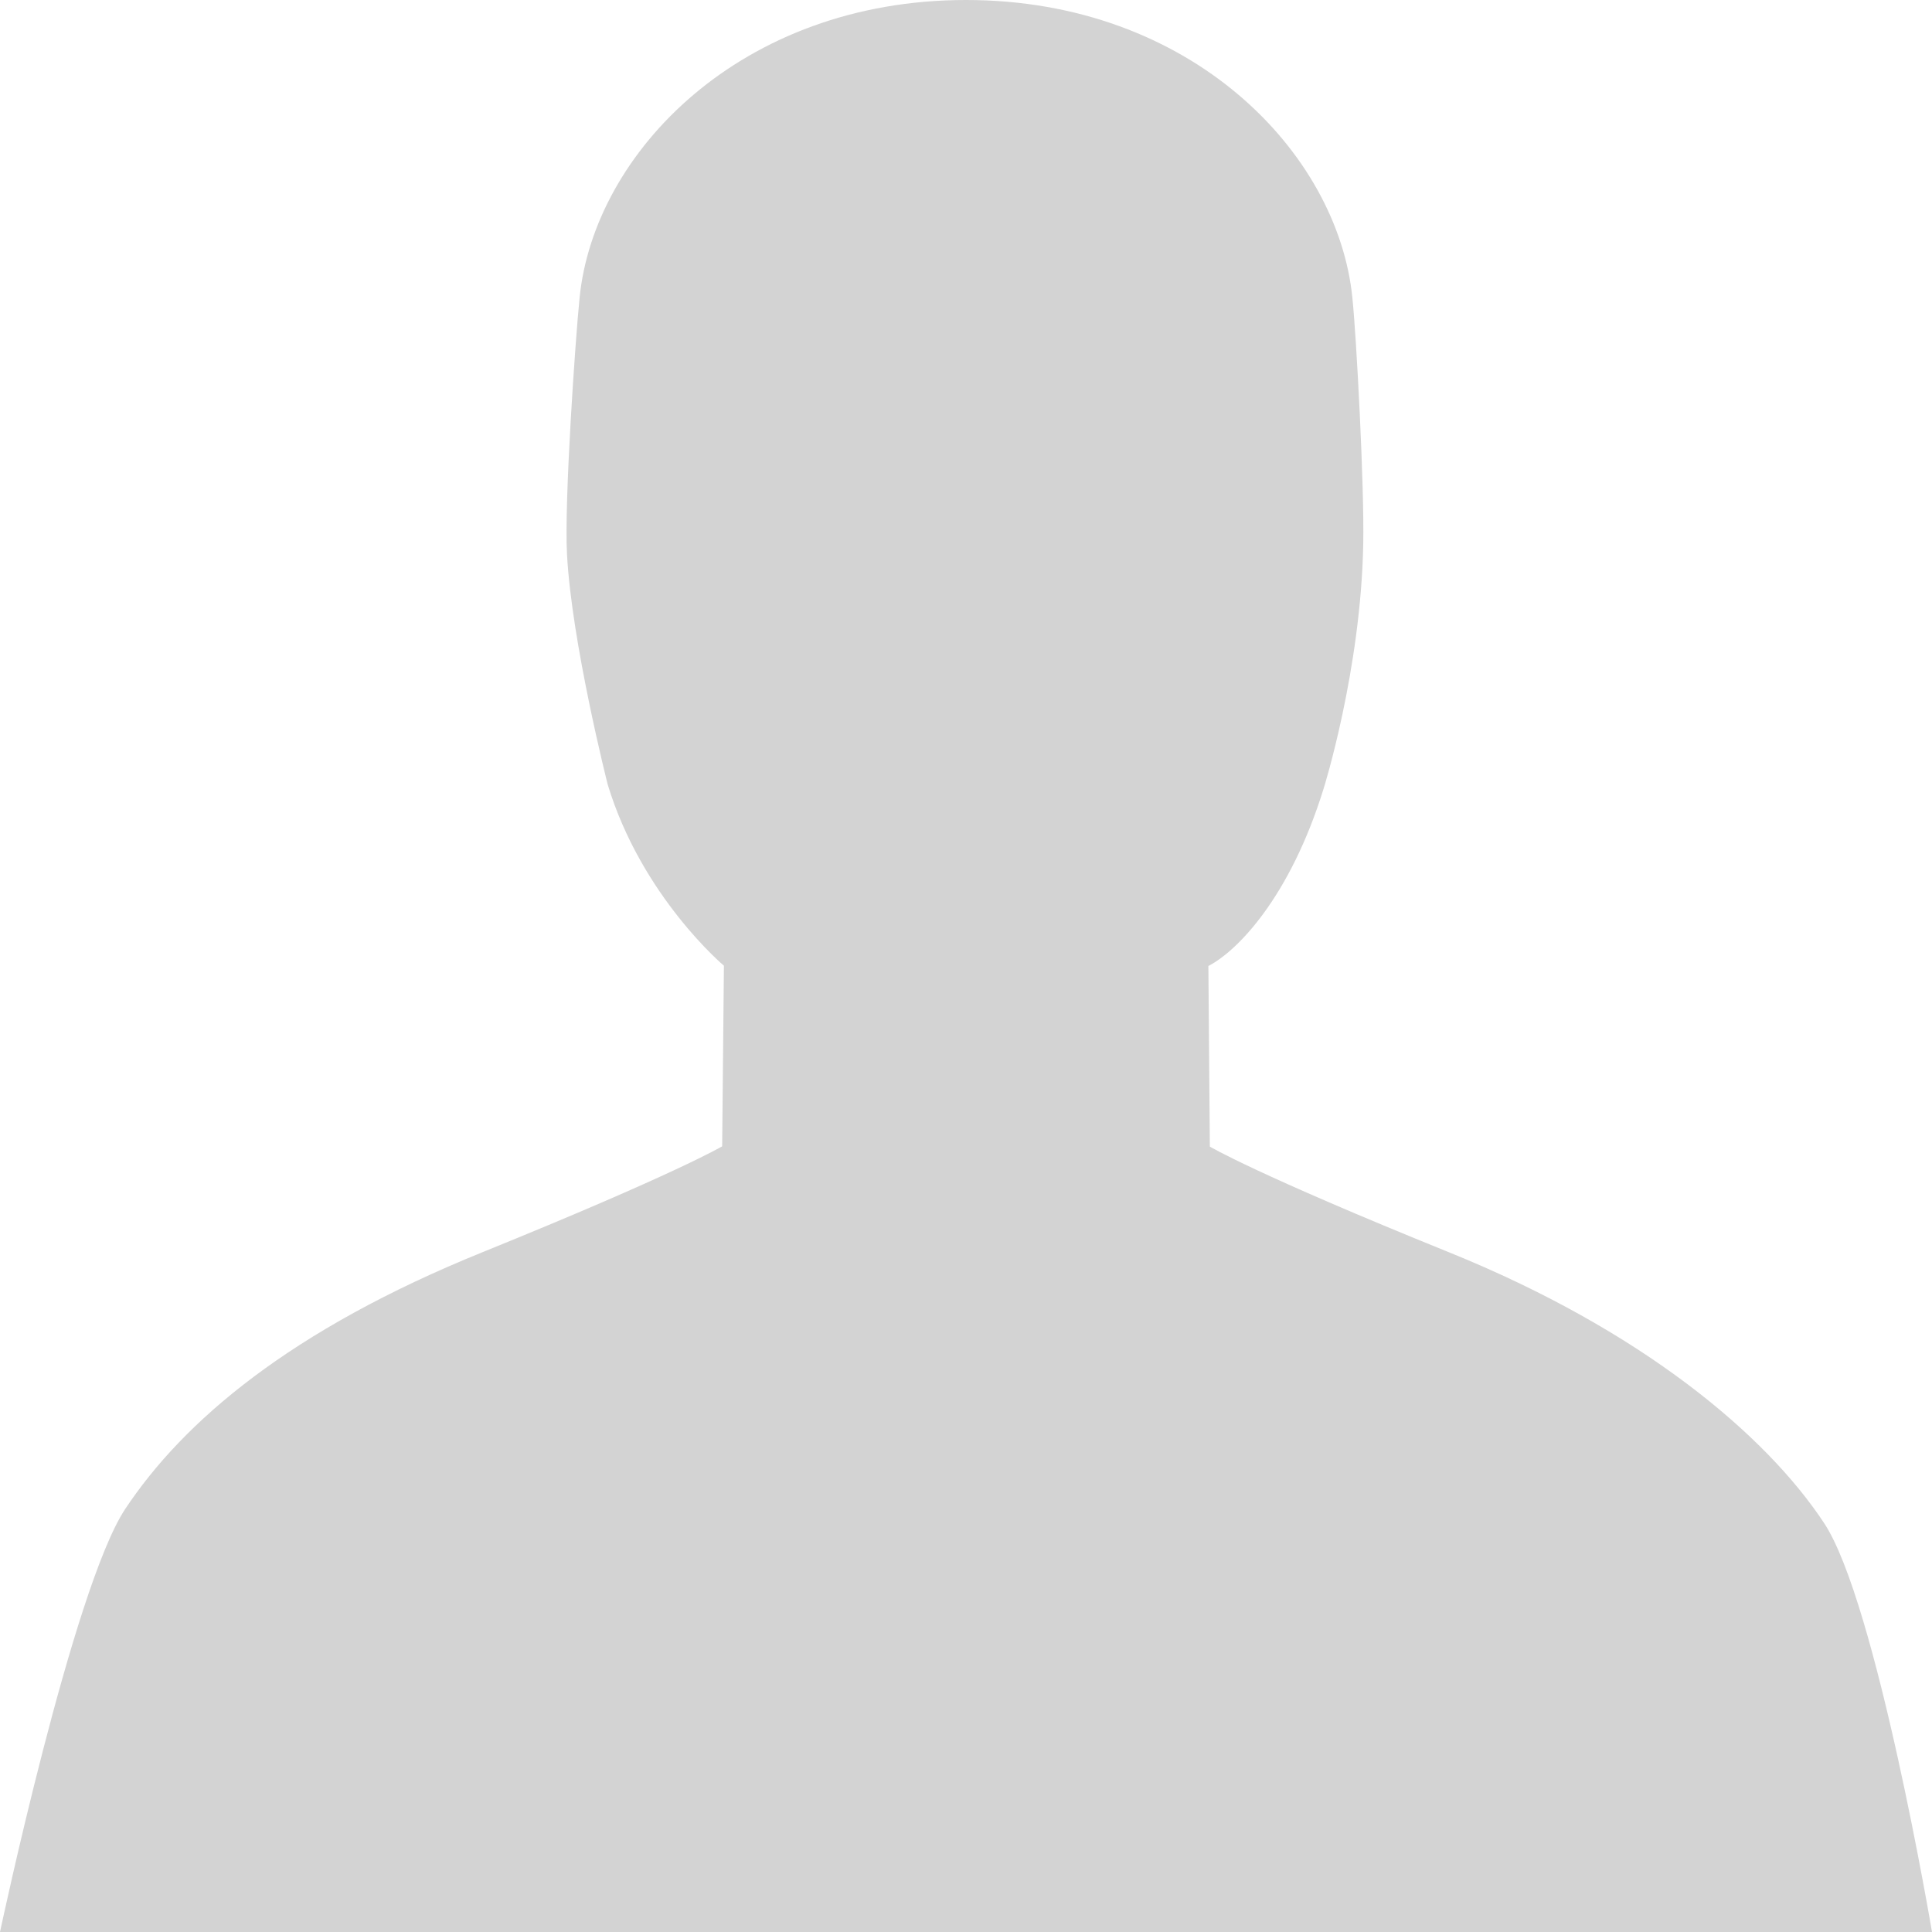 <?xml version="1.0" encoding="utf-8"?>
<!DOCTYPE svg PUBLIC "-//W3C//DTD SVG 1.1//EN" "http://www.w3.org/Graphics/SVG/1.1/DTD/svg11.dtd">
<svg version="1.1" id="Calque_1" xmlns="http://www.w3.org/2000/svg" xmlns:xlink="http://www.w3.org/1999/xlink" x="0px" y="0px"
	 width="66px" height="66px" viewBox="0 0 66 66" enable-background="new 0 0 66 66" xml:space="preserve">
<g>
	<path fill="#D3D3D3" d="M20.76,26.8c1.16,3.83,3.97,6.19,3.97,6.19l-0.06,6.17c0,0-1.56,0.93-8.17,3.61
		c-6.6,2.67-10.24,5.79-12.23,8.79C2.49,54.27,0,66,0,66h33h33c0,0-1.9-11.26-3.68-13.96c-1.98-3.01-6.22-6.59-12.82-9.26
		s-8.17-3.61-8.17-3.61L41.28,33c0.99-0.51,2.79-2.35,3.94-6.07c0,0,1.27-4.04,1.35-8.34c0.04-1.98-0.23-7.05-0.37-8.41
		C45.71,5.23,40.7,0,33,0c-7.7,0-12.71,5.23-13.2,10.17c-0.14,1.36-0.53,6.96-0.43,8.77C19.53,21.96,20.76,26.8,20.76,26.8z"/>
</g>
</svg>
